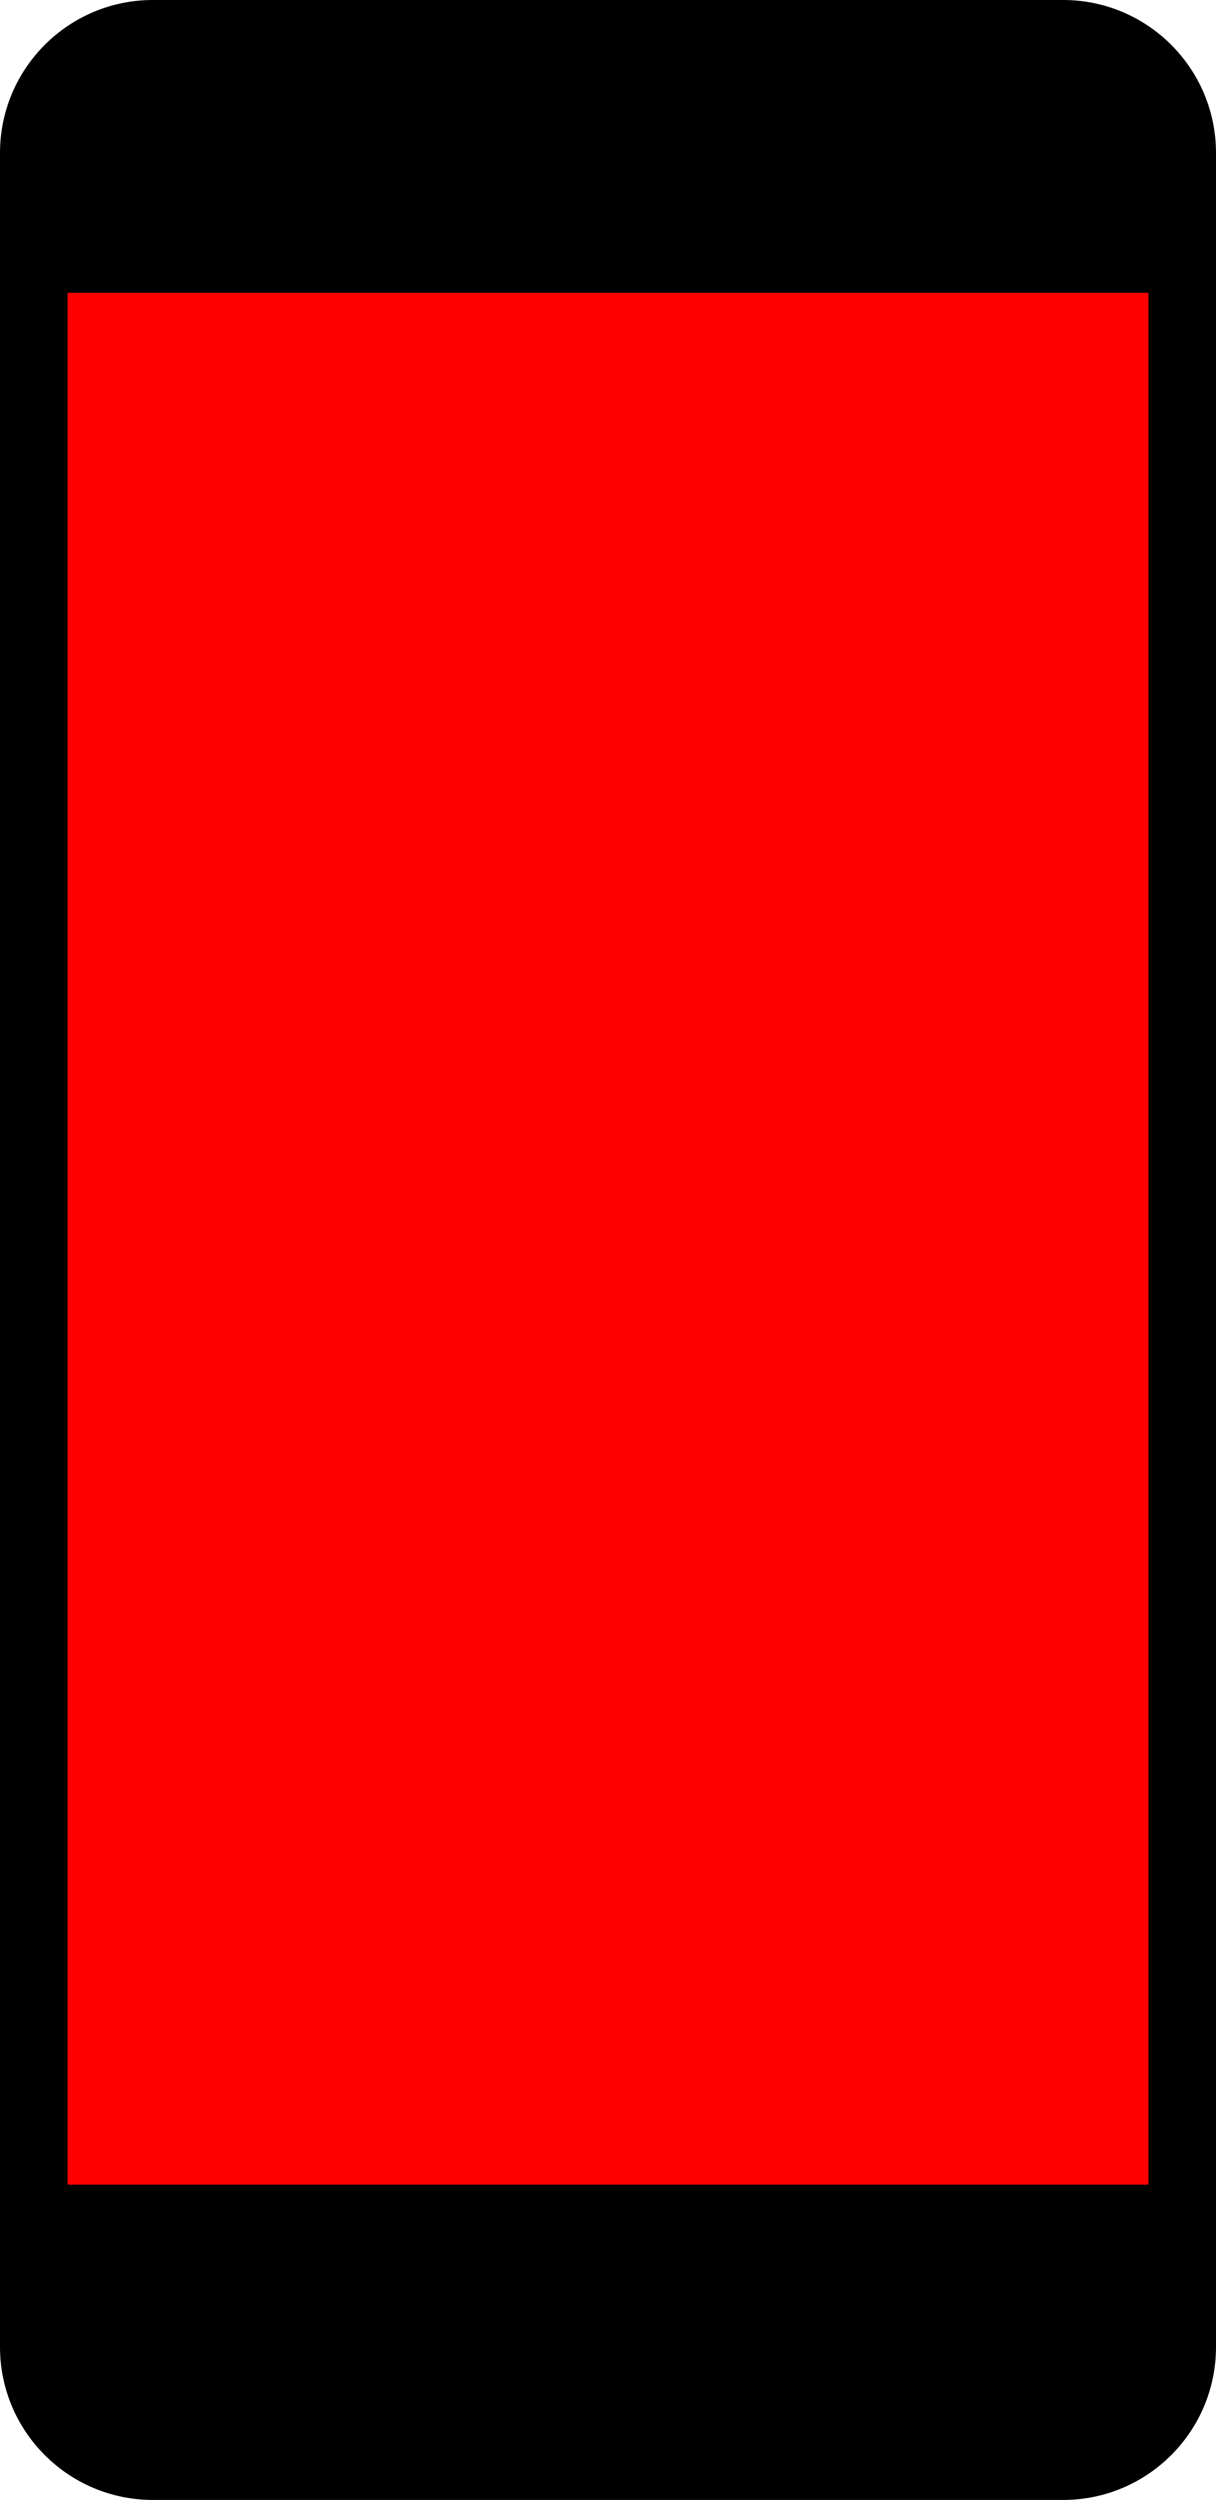 <svg xmlns="http://www.w3.org/2000/svg" width="108" height="222" viewBox="0 0 108 222"><g fill="none" fill-rule="evenodd"><path class="outer" fill="#000" d="M13.58 0h80.84C101.92 0 108 6.085 108 13.592v194.816c0 7.507-6.08 13.592-13.58 13.592H13.58C6.08 222 0 215.915 0 208.408V13.592C0 6.085 6.08 0 13.58 0z"/><path class="inner" fill="#F00" d="M6 26v168h96V26z"/></g></svg>
